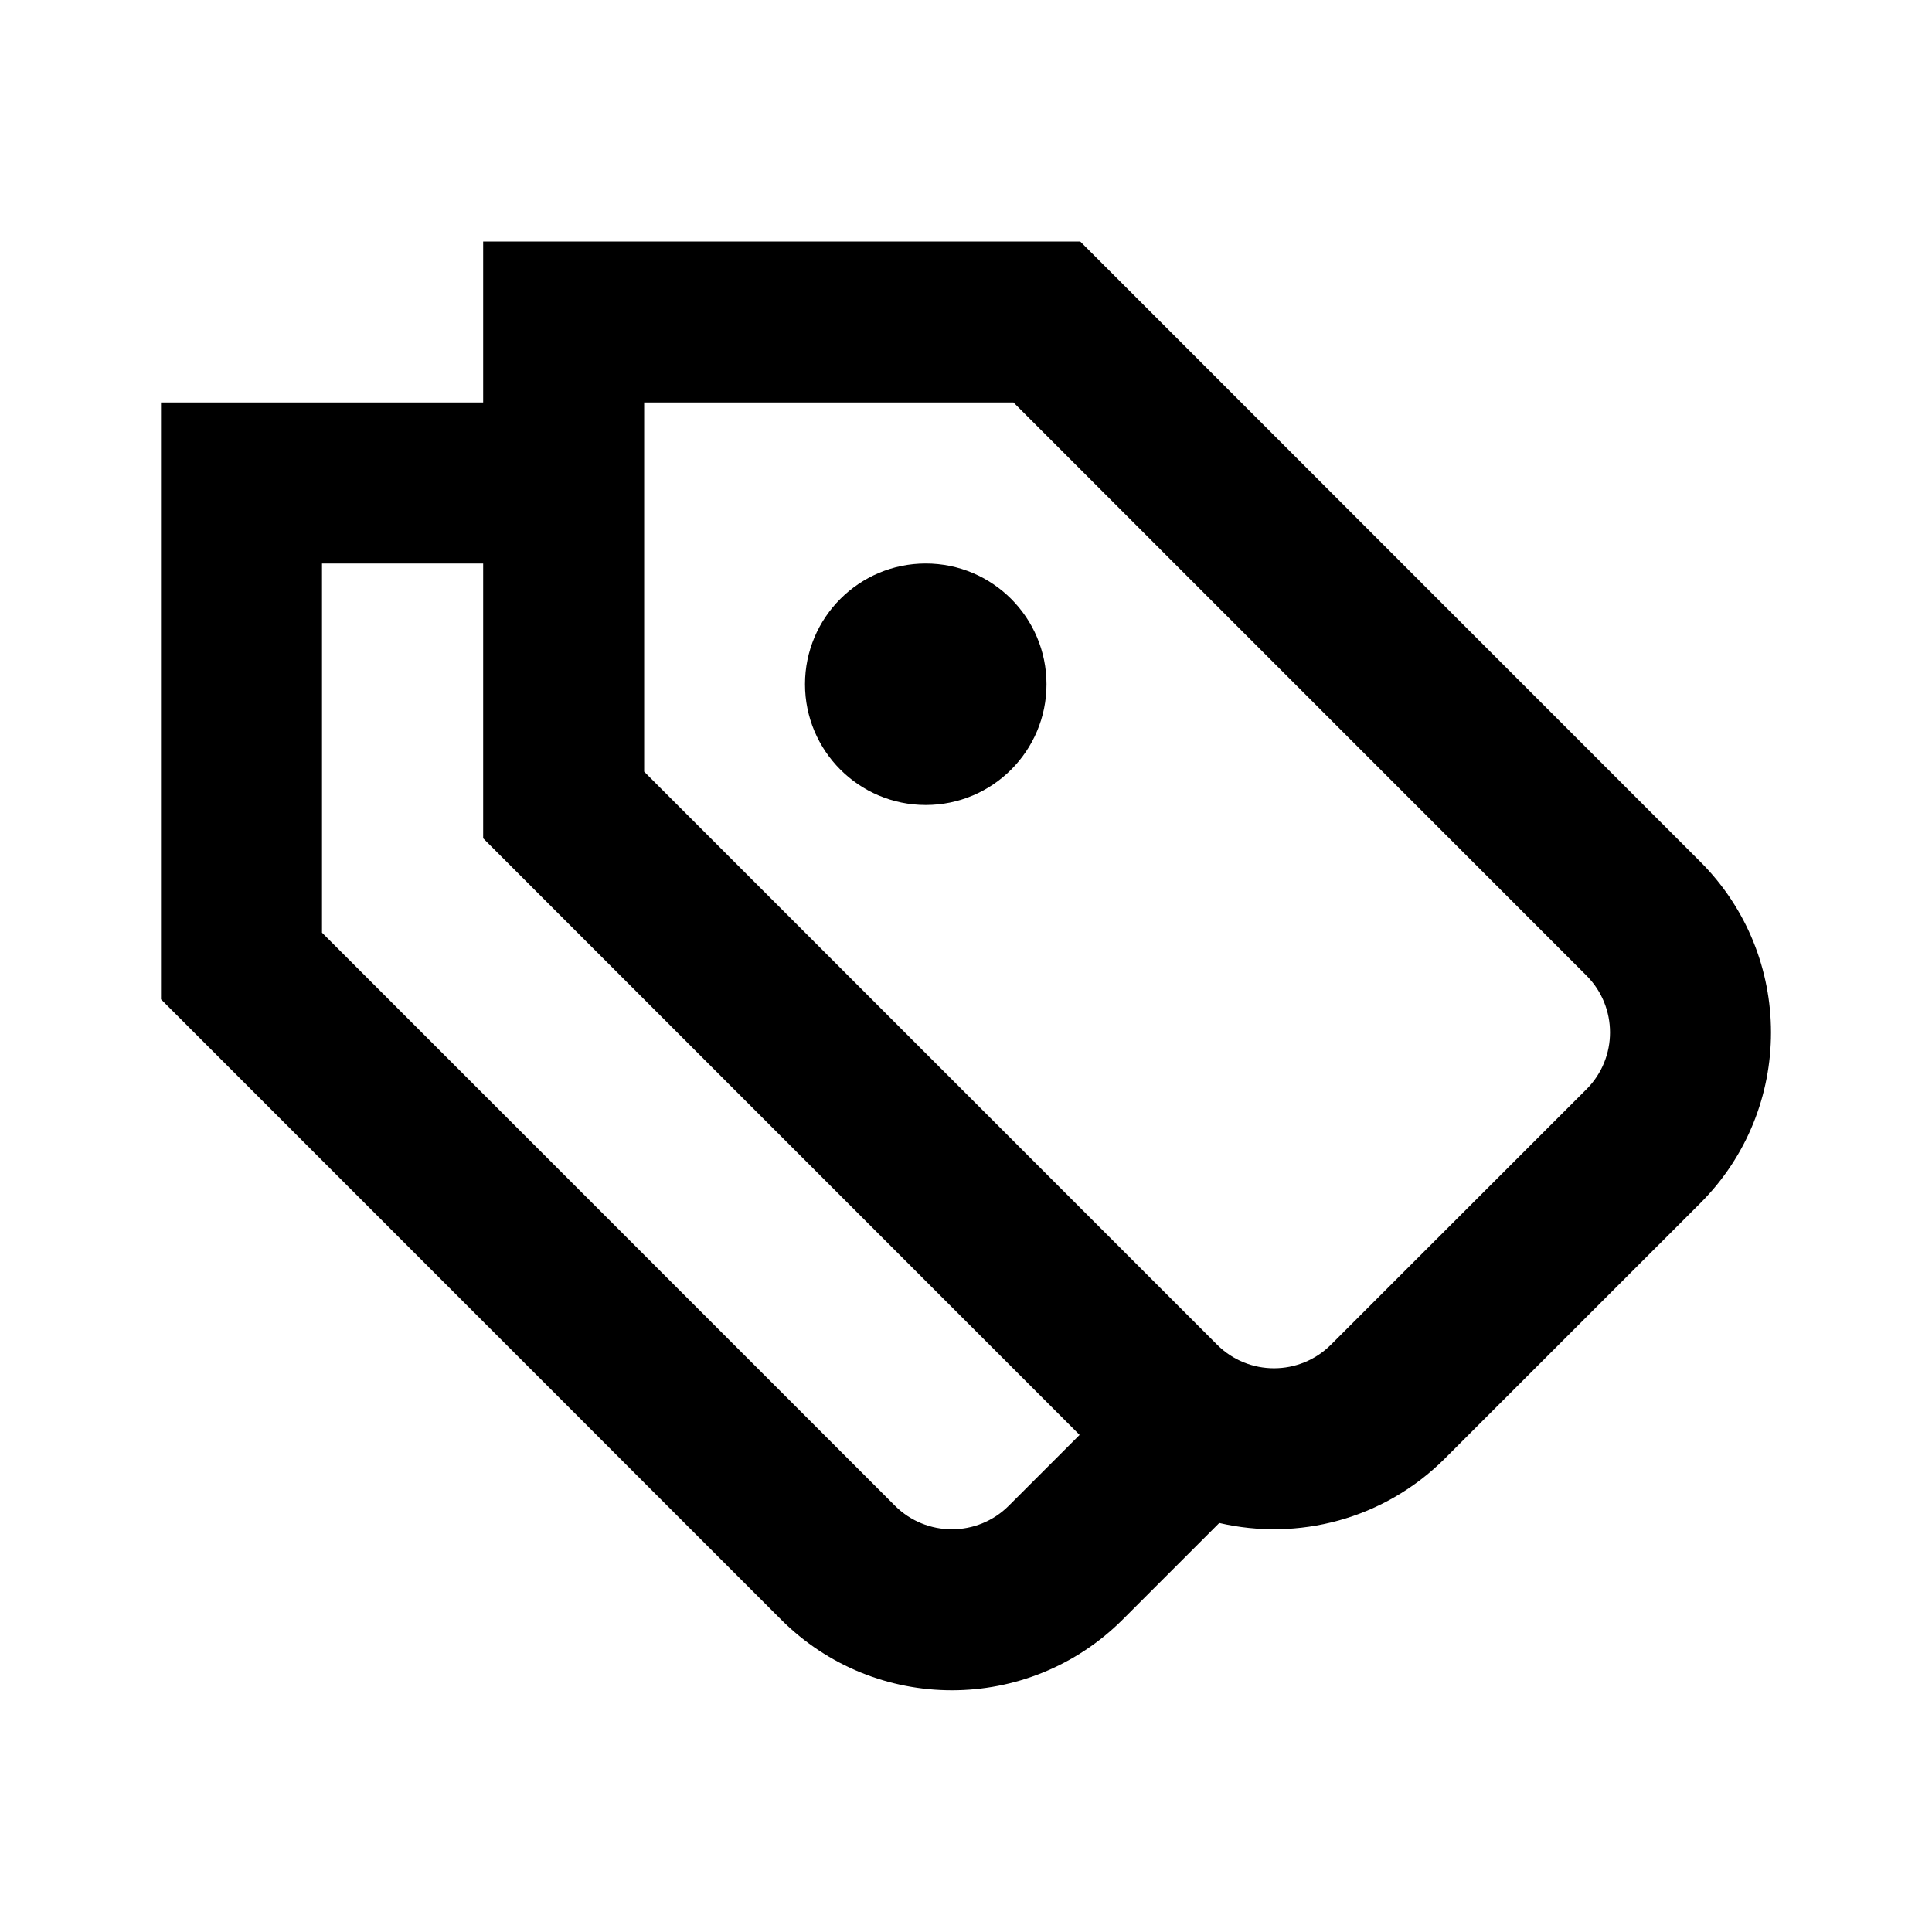 <svg width="24" height="24" viewBox="0 0 24 24" fill="none" xmlns="http://www.w3.org/2000/svg">
<path fill-rule="evenodd" clip-rule="evenodd" d="M13.419 3H6.002V5H2V12.414L9.702 20.118C10.874 21.29 12.774 21.29 13.946 20.119L15.146 18.919C16.121 19.145 17.188 18.878 17.948 18.119L21.121 14.947C22.293 13.775 22.293 11.876 21.121 10.704L13.419 3ZM11.117 18.704L4 11.586V7H6.002V10.414L13.411 17.825L12.532 18.704C12.142 19.095 11.508 19.095 11.117 18.704ZM8.002 5H12.59L19.707 12.118C20.098 12.509 20.098 13.142 19.707 13.532L16.534 16.704C16.143 17.095 15.509 17.095 15.119 16.704L8.002 9.586V5ZM13 8.5C13 9.328 12.329 10 11.5 10C10.672 10 10 9.328 10 8.5C10 7.672 10.672 7 11.5 7C12.329 7 13 7.672 13 8.5Z" fill="black"/>
</svg>

